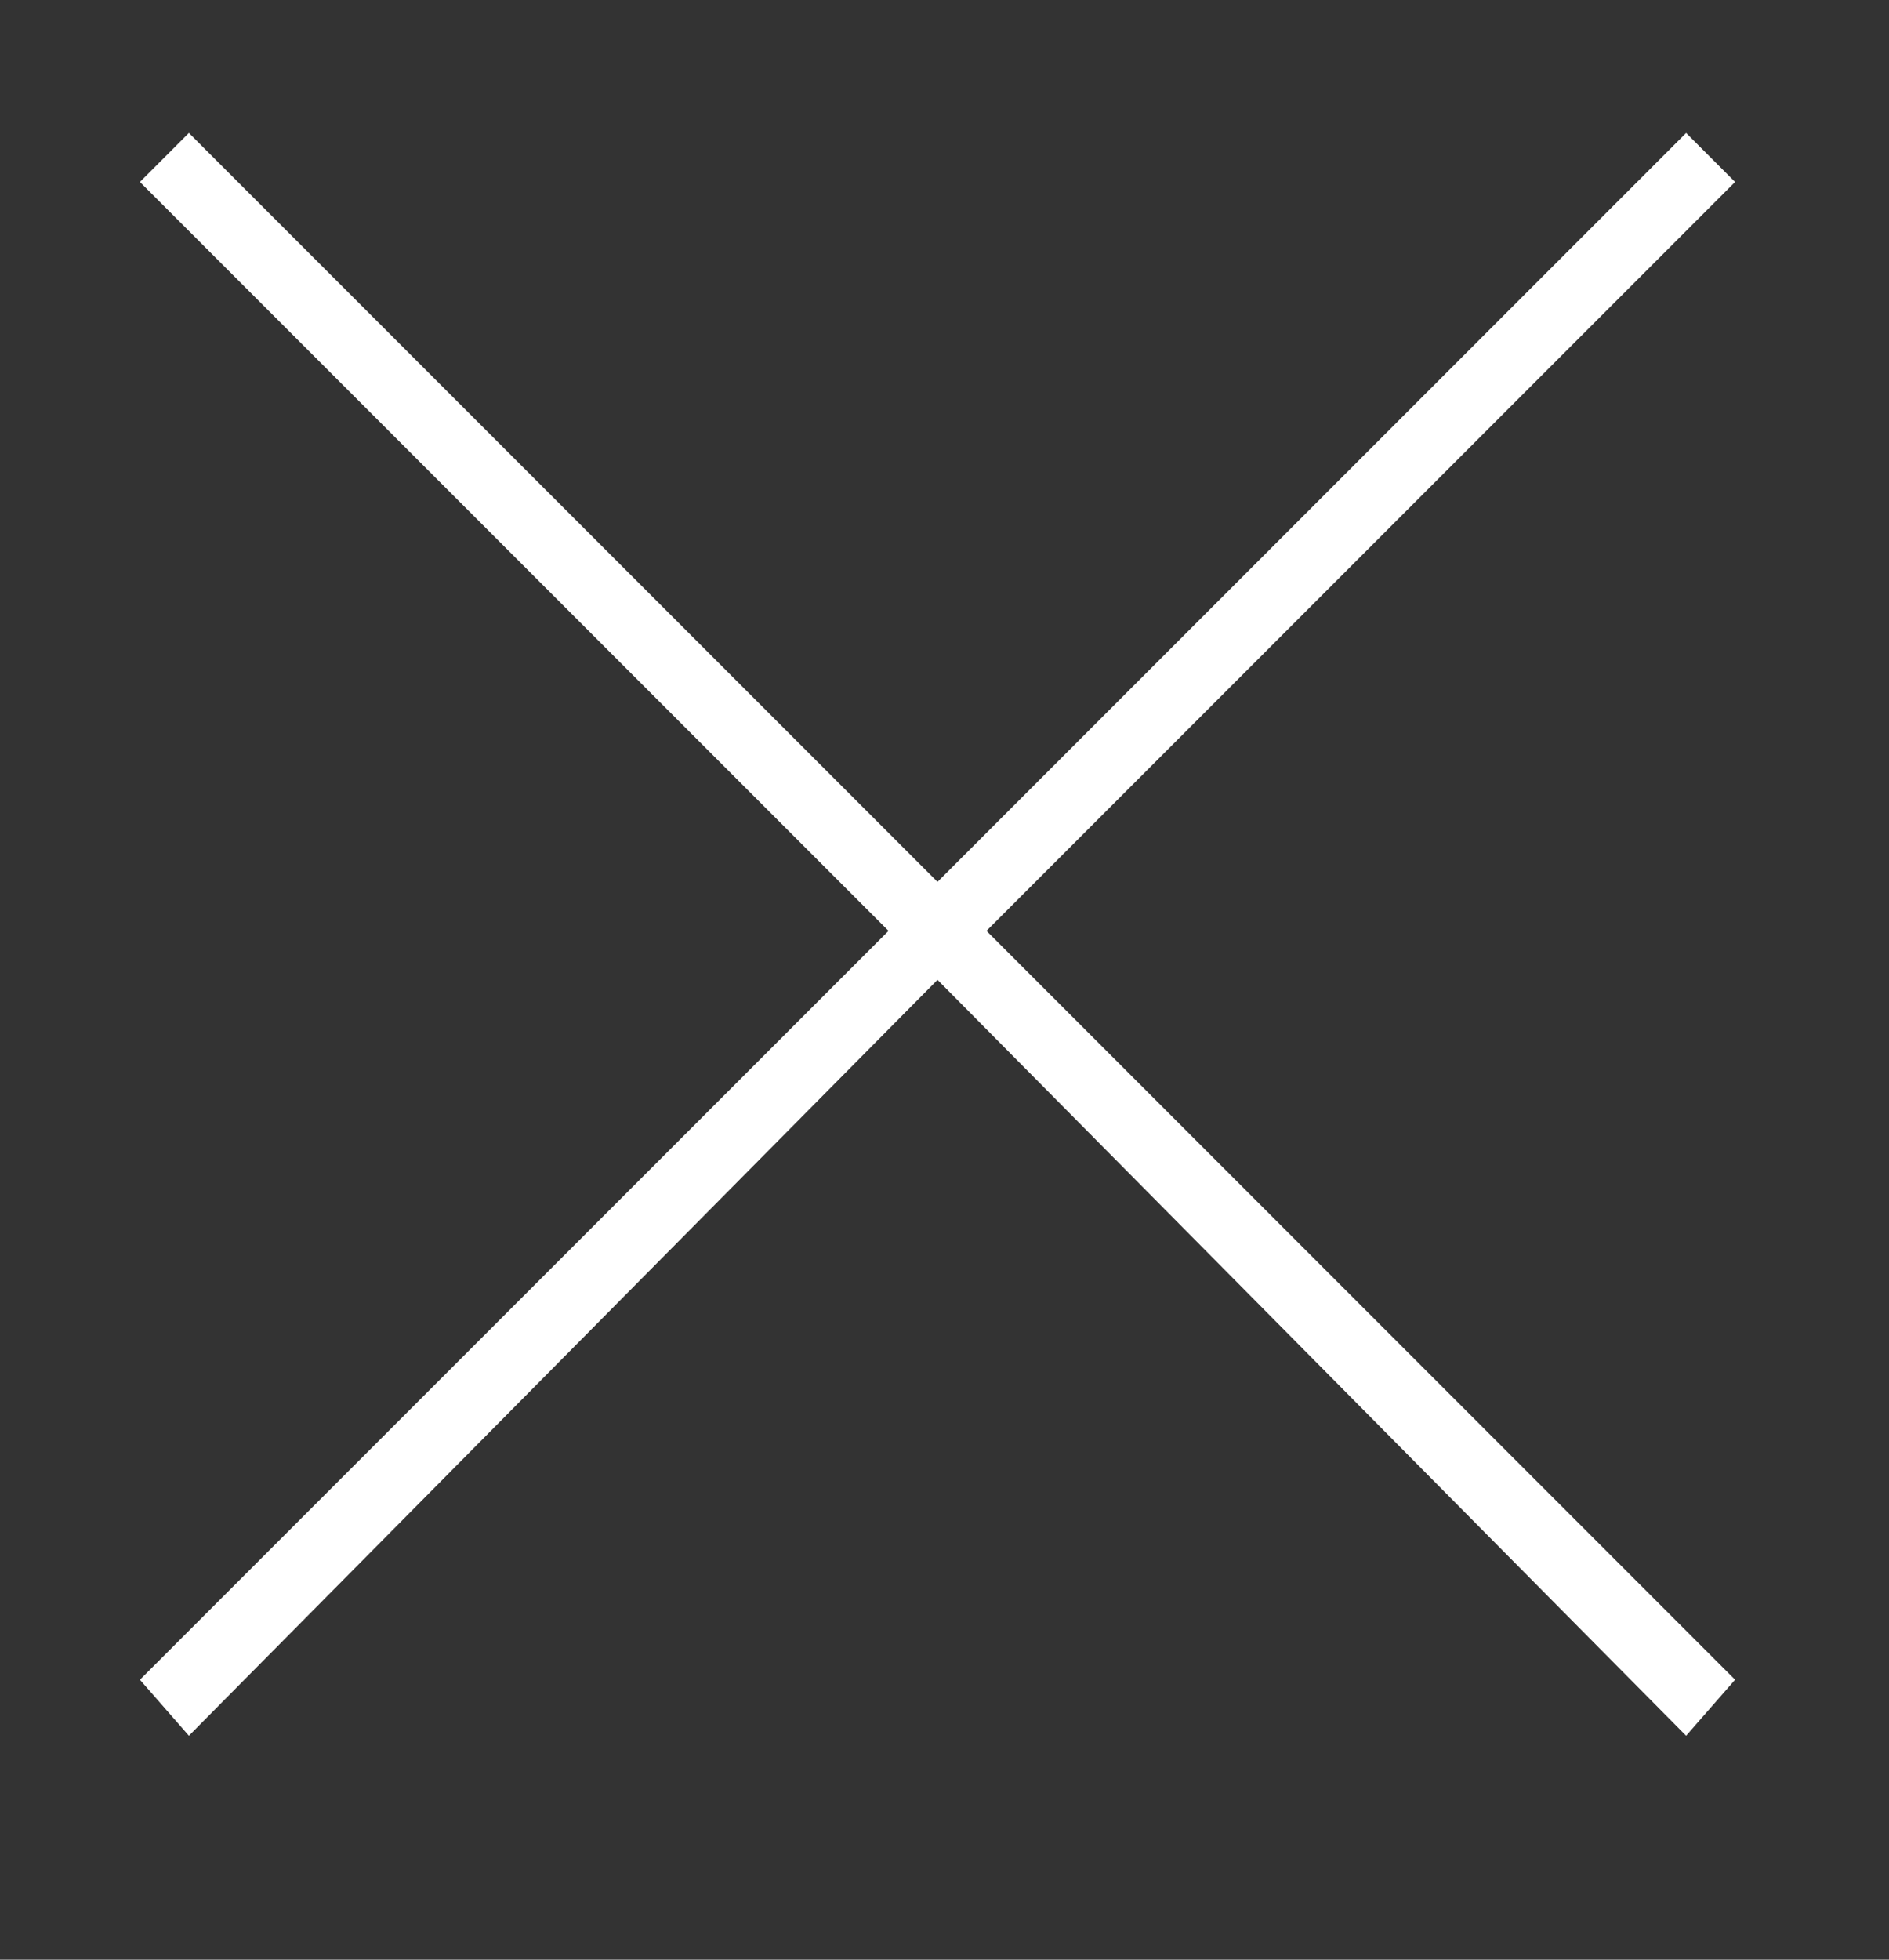 <svg xmlns="http://www.w3.org/2000/svg" viewBox="0 0 27 28"><rect x="0" y="0" width="27" height="28" fill="#333333" stroke="none"/><path fill="#fff" d="M24.8 2.6l-.7-.7-10.7 10.7L2.7 1.9l-.7.7 10.7 10.7L2 24l.7.8L13.4 14l10.7 10.8.7-.8-10.7-10.7z"/></svg>